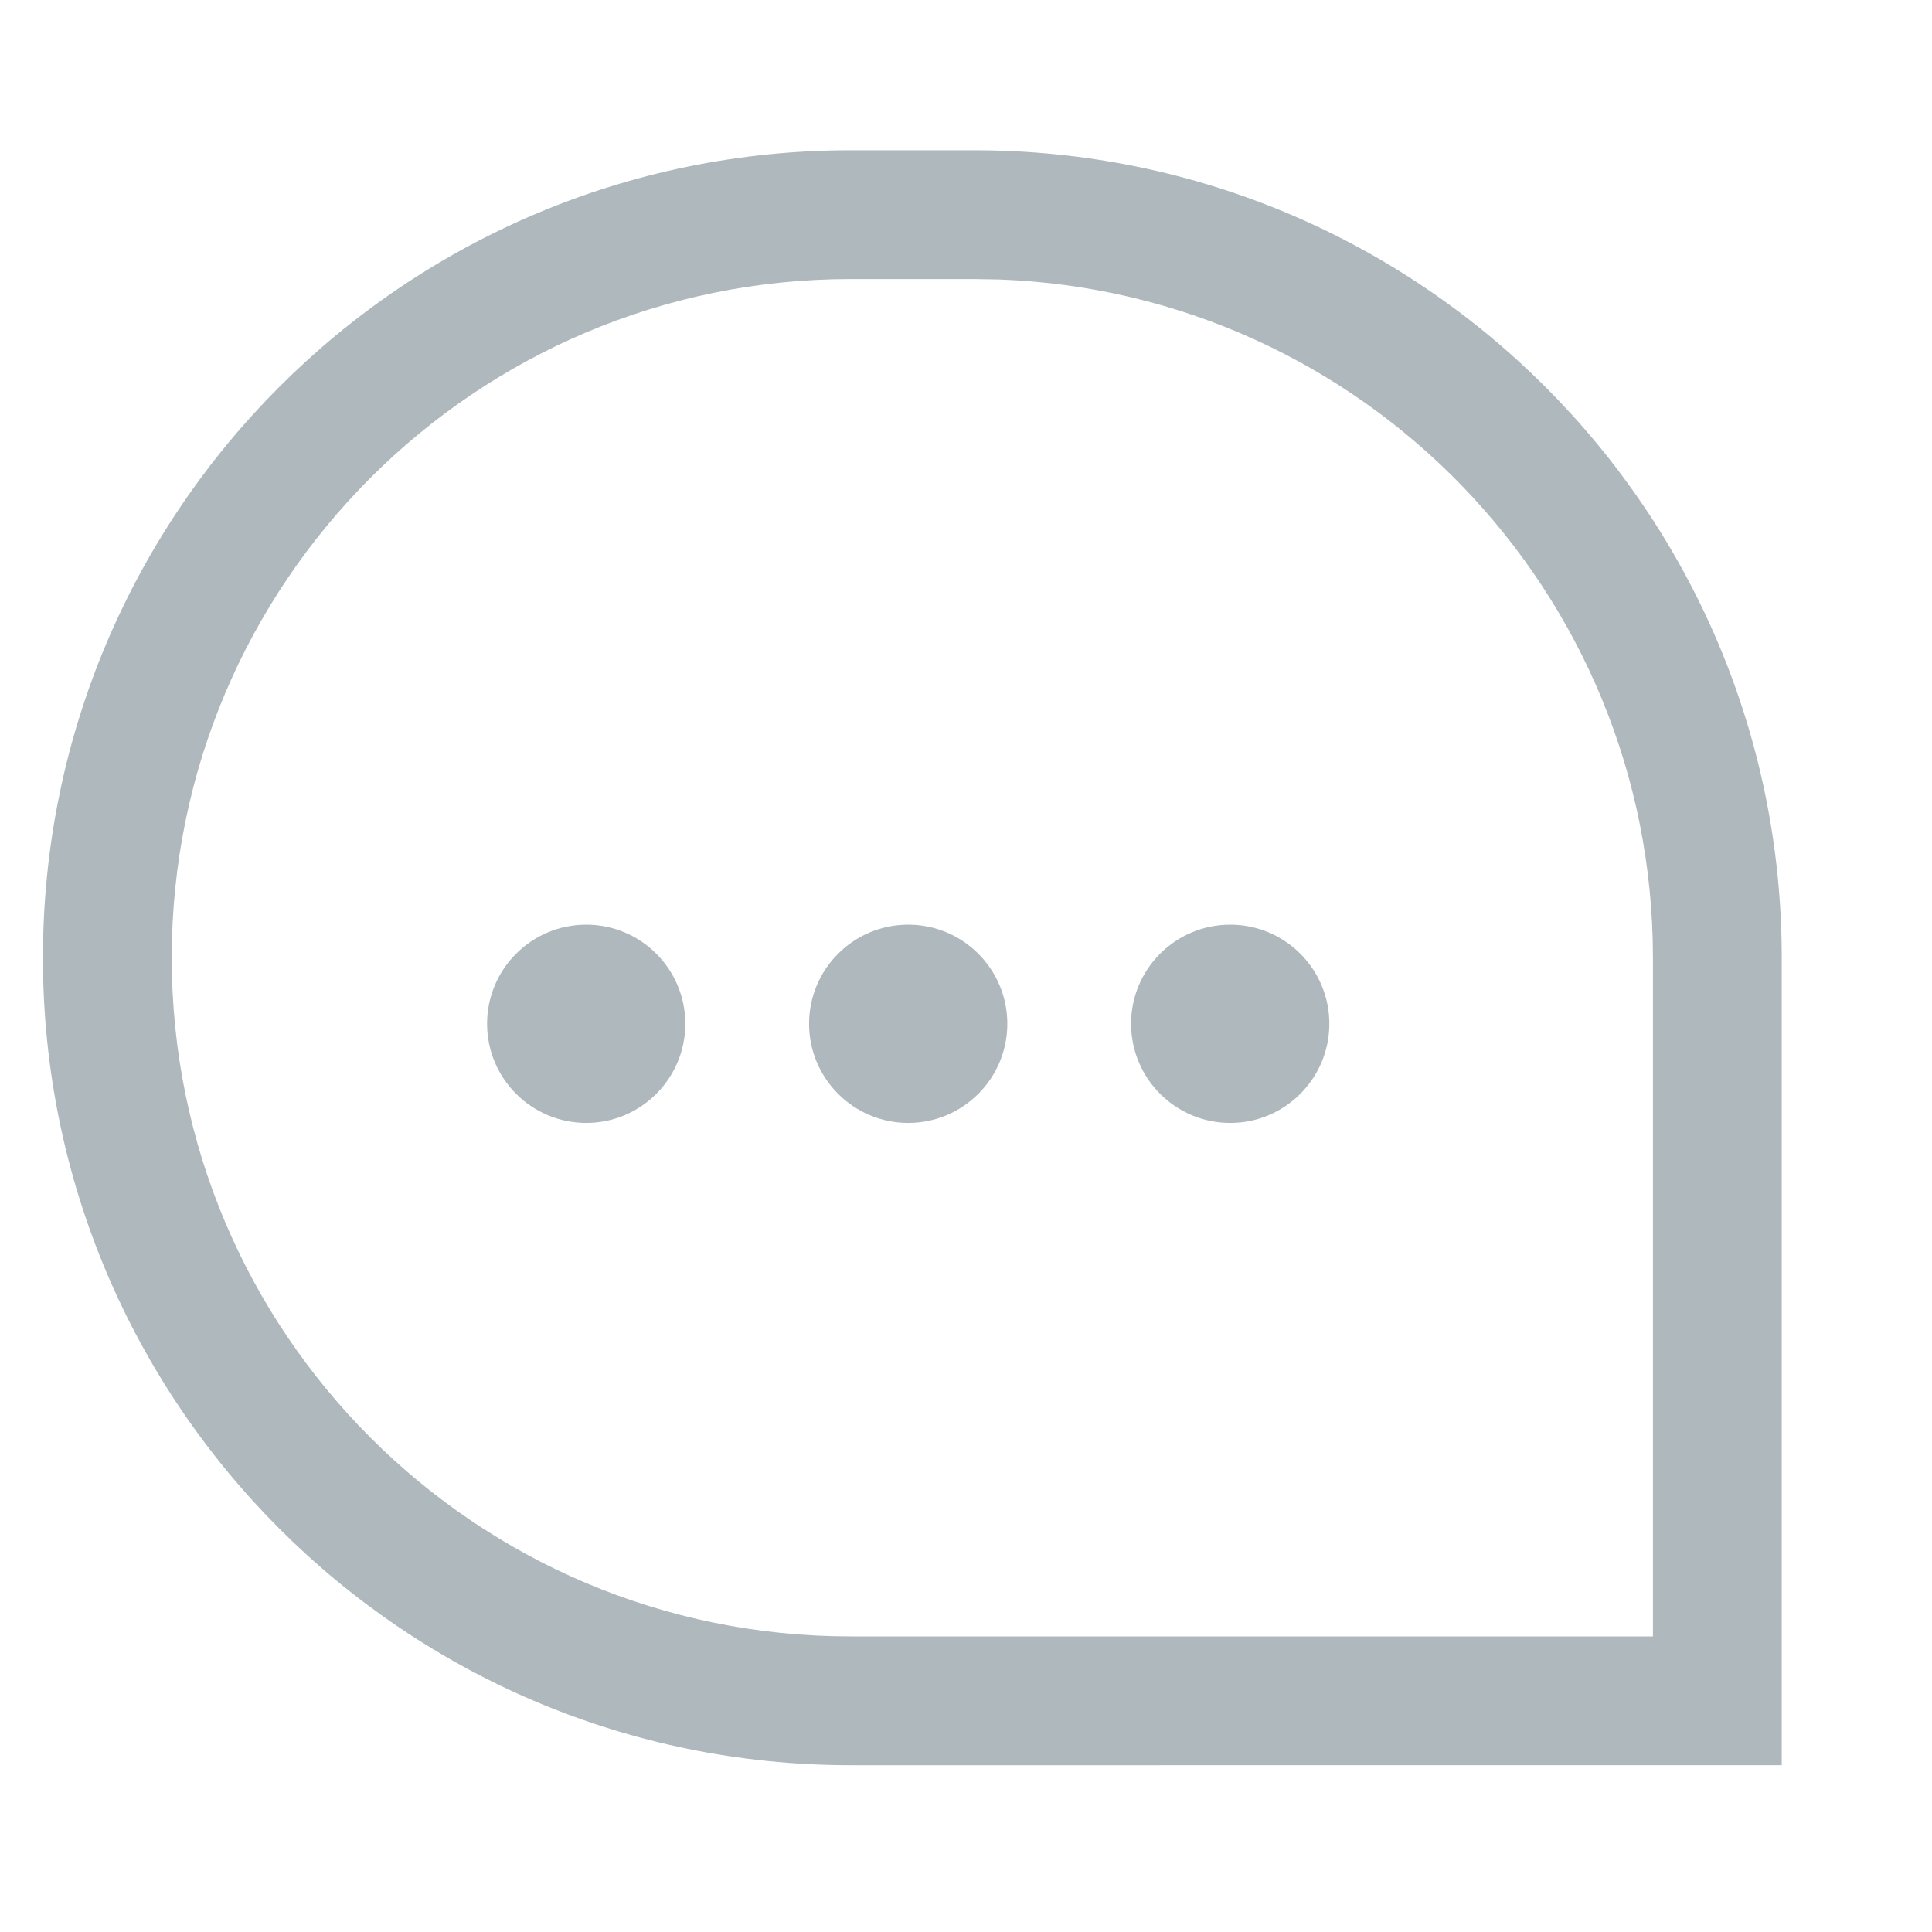 <svg xmlns="http://www.w3.org/2000/svg" width="18" height="18" viewBox="0 0 18 18">
    <path fill="#AEB8BD" fill-rule="evenodd" d="M9.077 1.4c4.155 0 7.523 3.368 7.523 7.523v7.523H7.923C3.768 16.446.4 13.078.4 8.923.4 4.768 3.768 1.4 7.923 1.4zm0 1.2H7.923C4.431 2.6 1.6 5.43 1.6 8.923c0 3.492 2.83 6.323 6.323 6.323H15.4V8.923c0-3.414-2.707-6.197-6.091-6.319L9.077 2.6zM5.462 8.615c.51 0 .923.414.923.923 0 .51-.414.924-.923.924-.51 0-.924-.414-.924-.924s.414-.923.924-.923zm3 0c.51 0 .923.414.923.923 0 .51-.414.924-.923.924-.51 0-.924-.414-.924-.924s.414-.923.924-.923zm3 0c.51 0 .923.414.923.923 0 .51-.414.924-.923.924-.51 0-.924-.414-.924-.924s.414-.923.924-.923z"/>
</svg>
